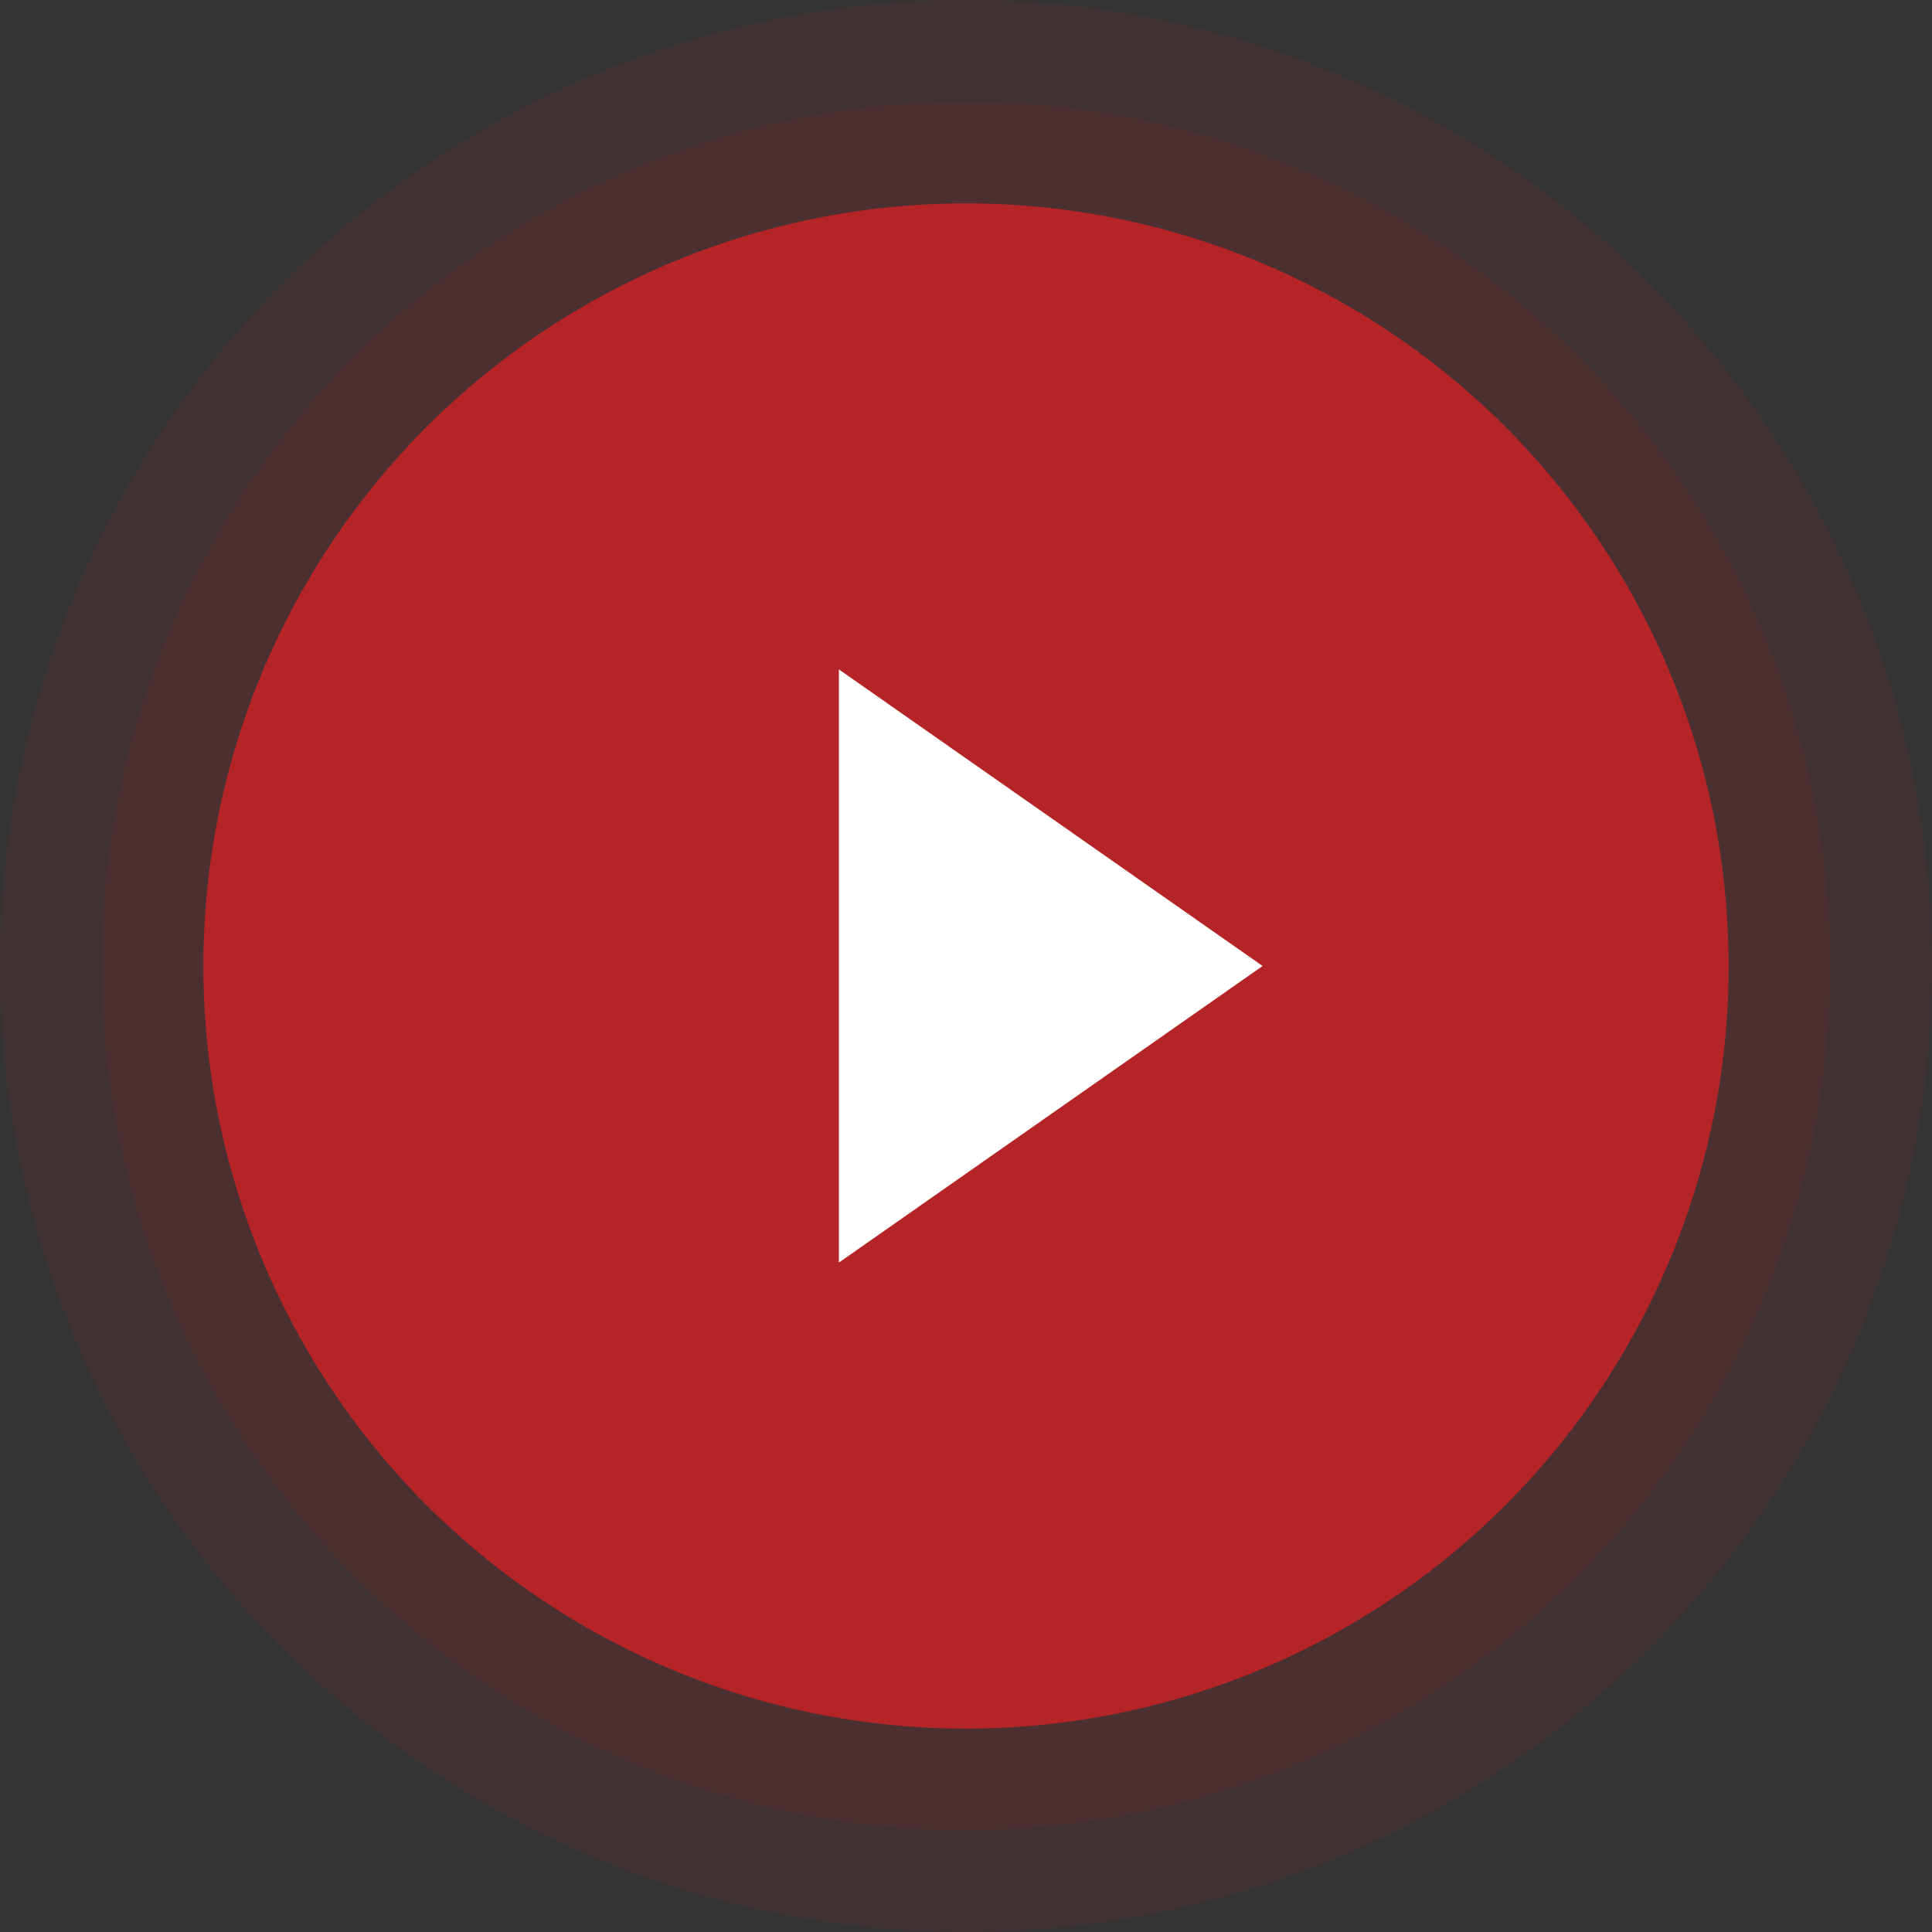 <svg width="190" height="190" viewBox="0 0 190 190" fill="none" xmlns="http://www.w3.org/2000/svg">
<rect x="0" y="0" width="190" height="190" fill="#333333" stroke="none"/>
<circle opacity="0.1" cx="95" cy="95" r="95" fill="#B52528"/>
<circle opacity="0.1" cx="95" cy="95" r="85" fill="#B52528"/>
<circle cx="95" cy="95" r="75" fill="#B52528"/>
<path d="M82.501 124.166V66.839V65.833L124.168 95L82.501 124.166Z" fill="white"/>
</svg>
